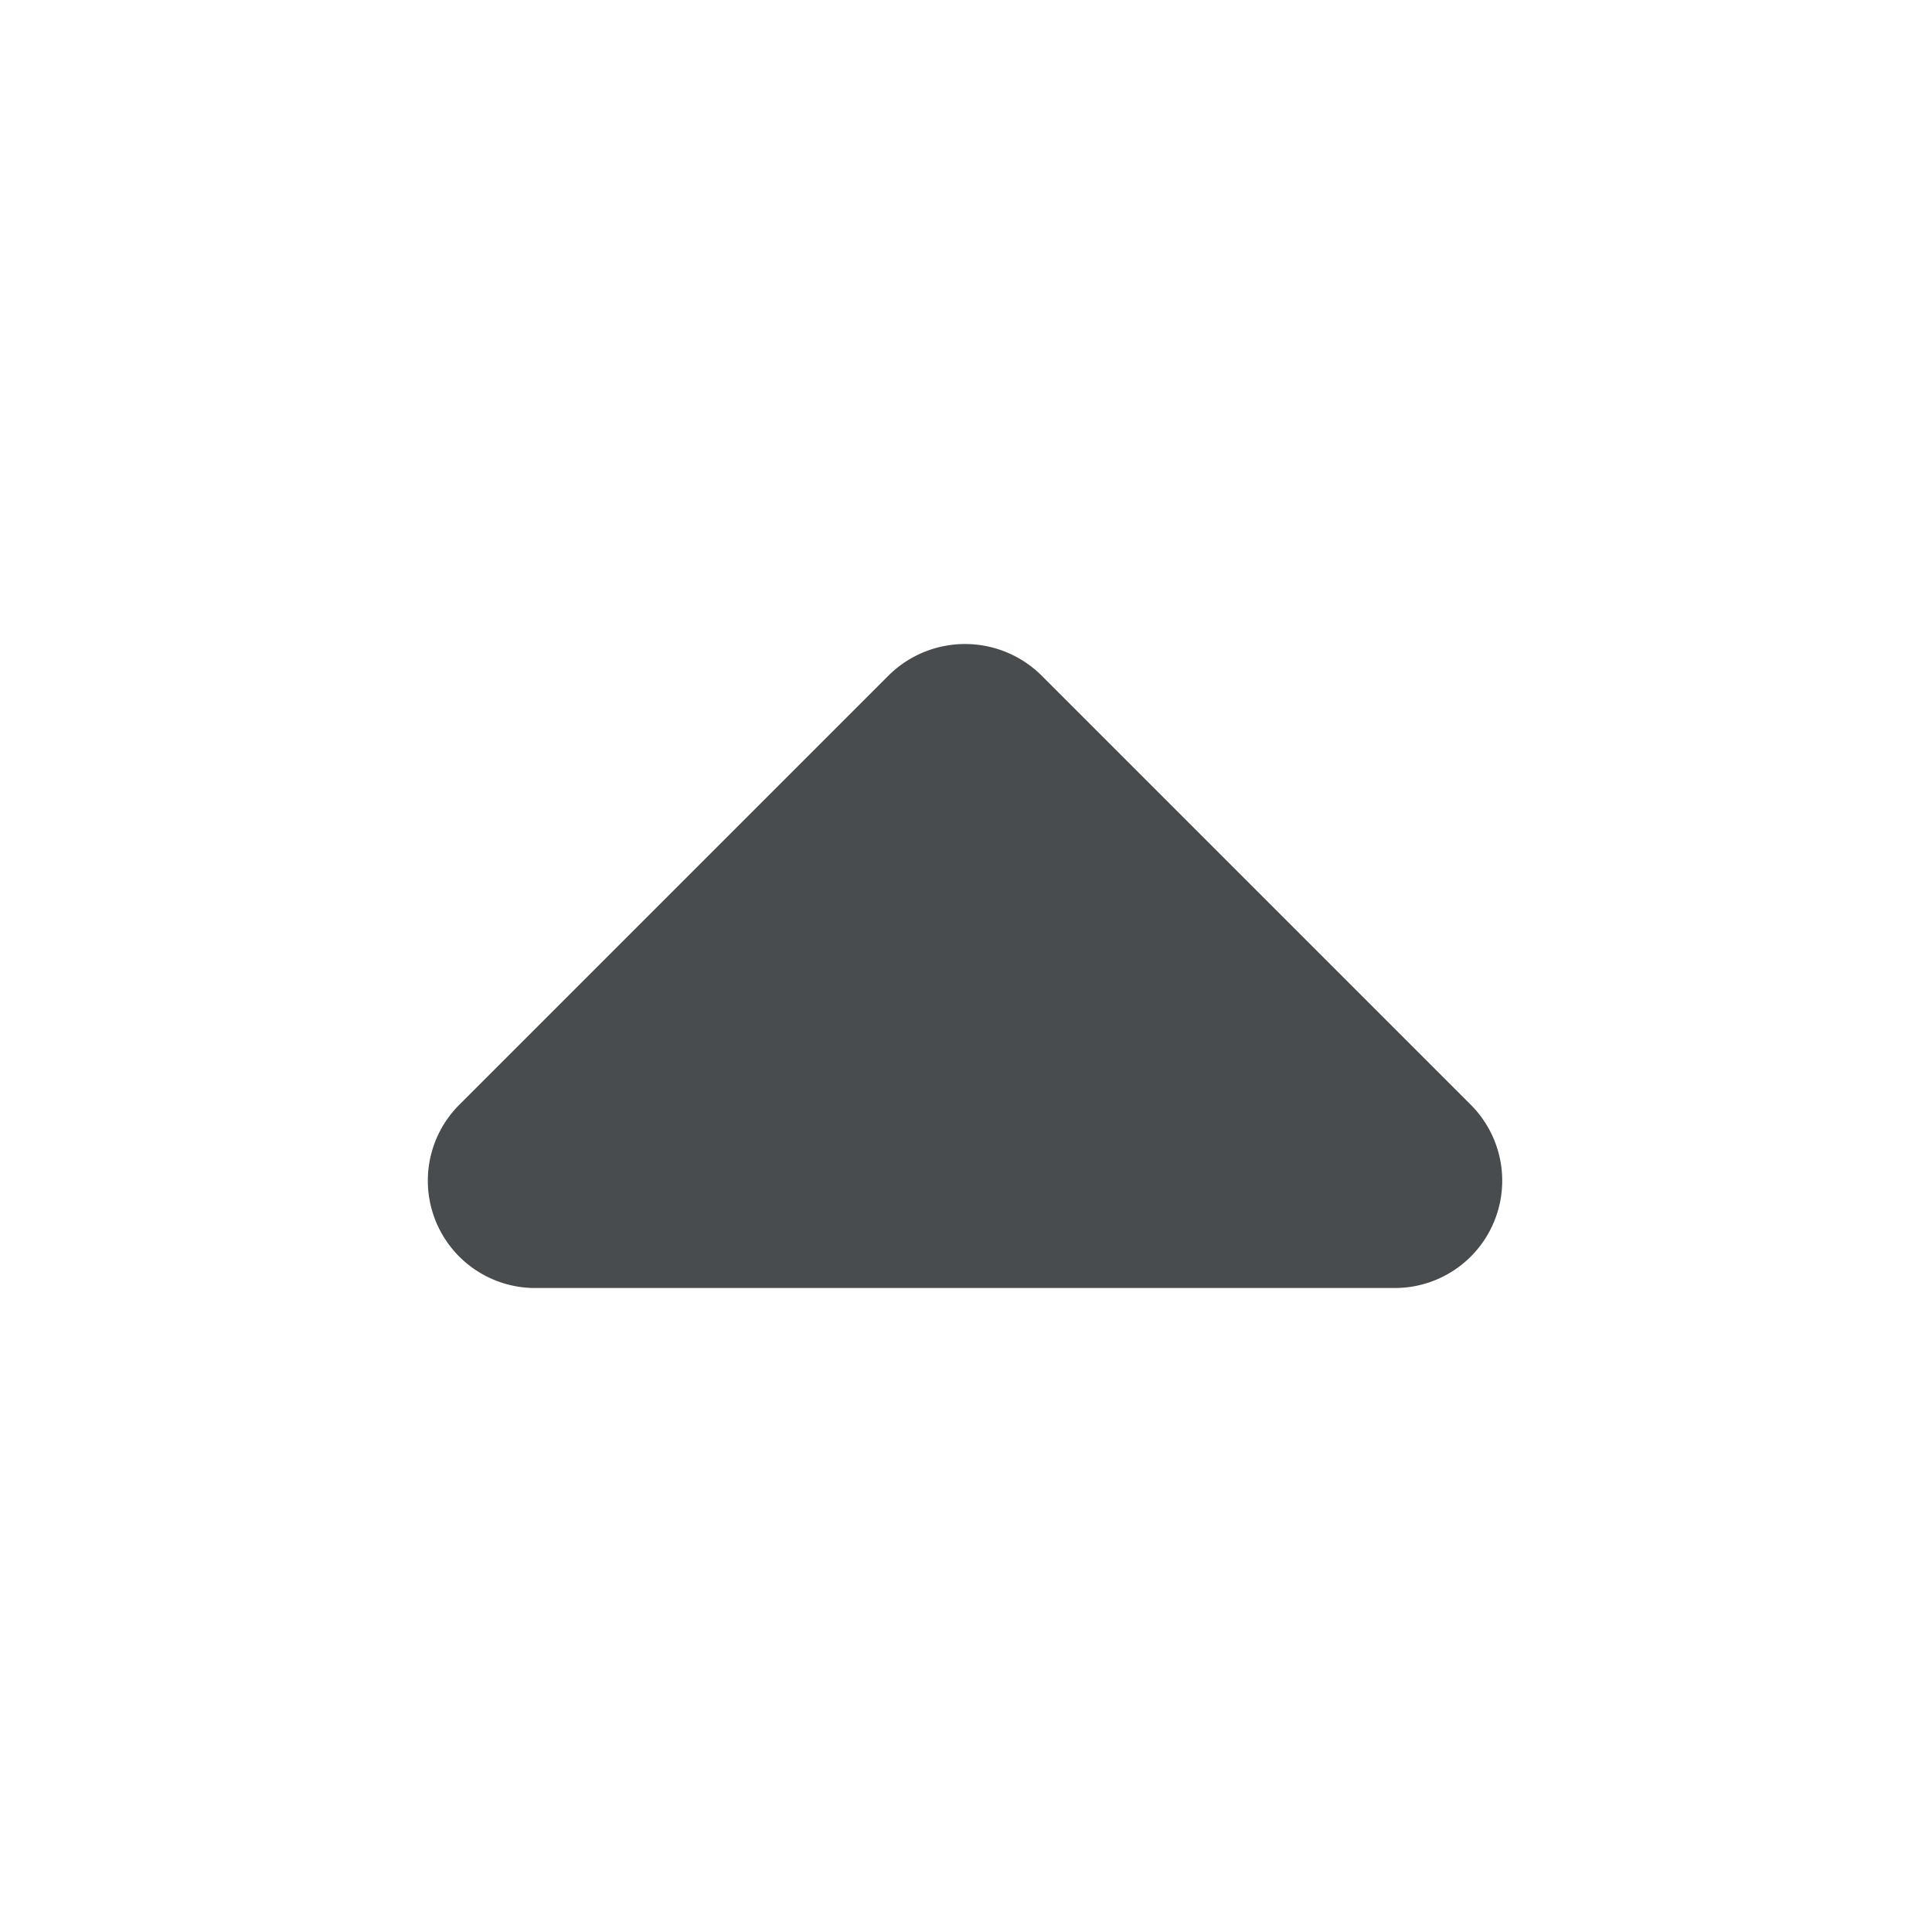 <svg width="18" height="18" xmlns="http://www.w3.org/2000/svg" viewBox="0 0 18 18">
  <path fill="#494c4e" d="M13.7 10.29l-4-4a1.012 1.012 0 0 0-1.418 0l-4 4A1 1 0 0 0 5.007 12H13a1 1 0 0 0 .7-1.71z"/>
</svg>
